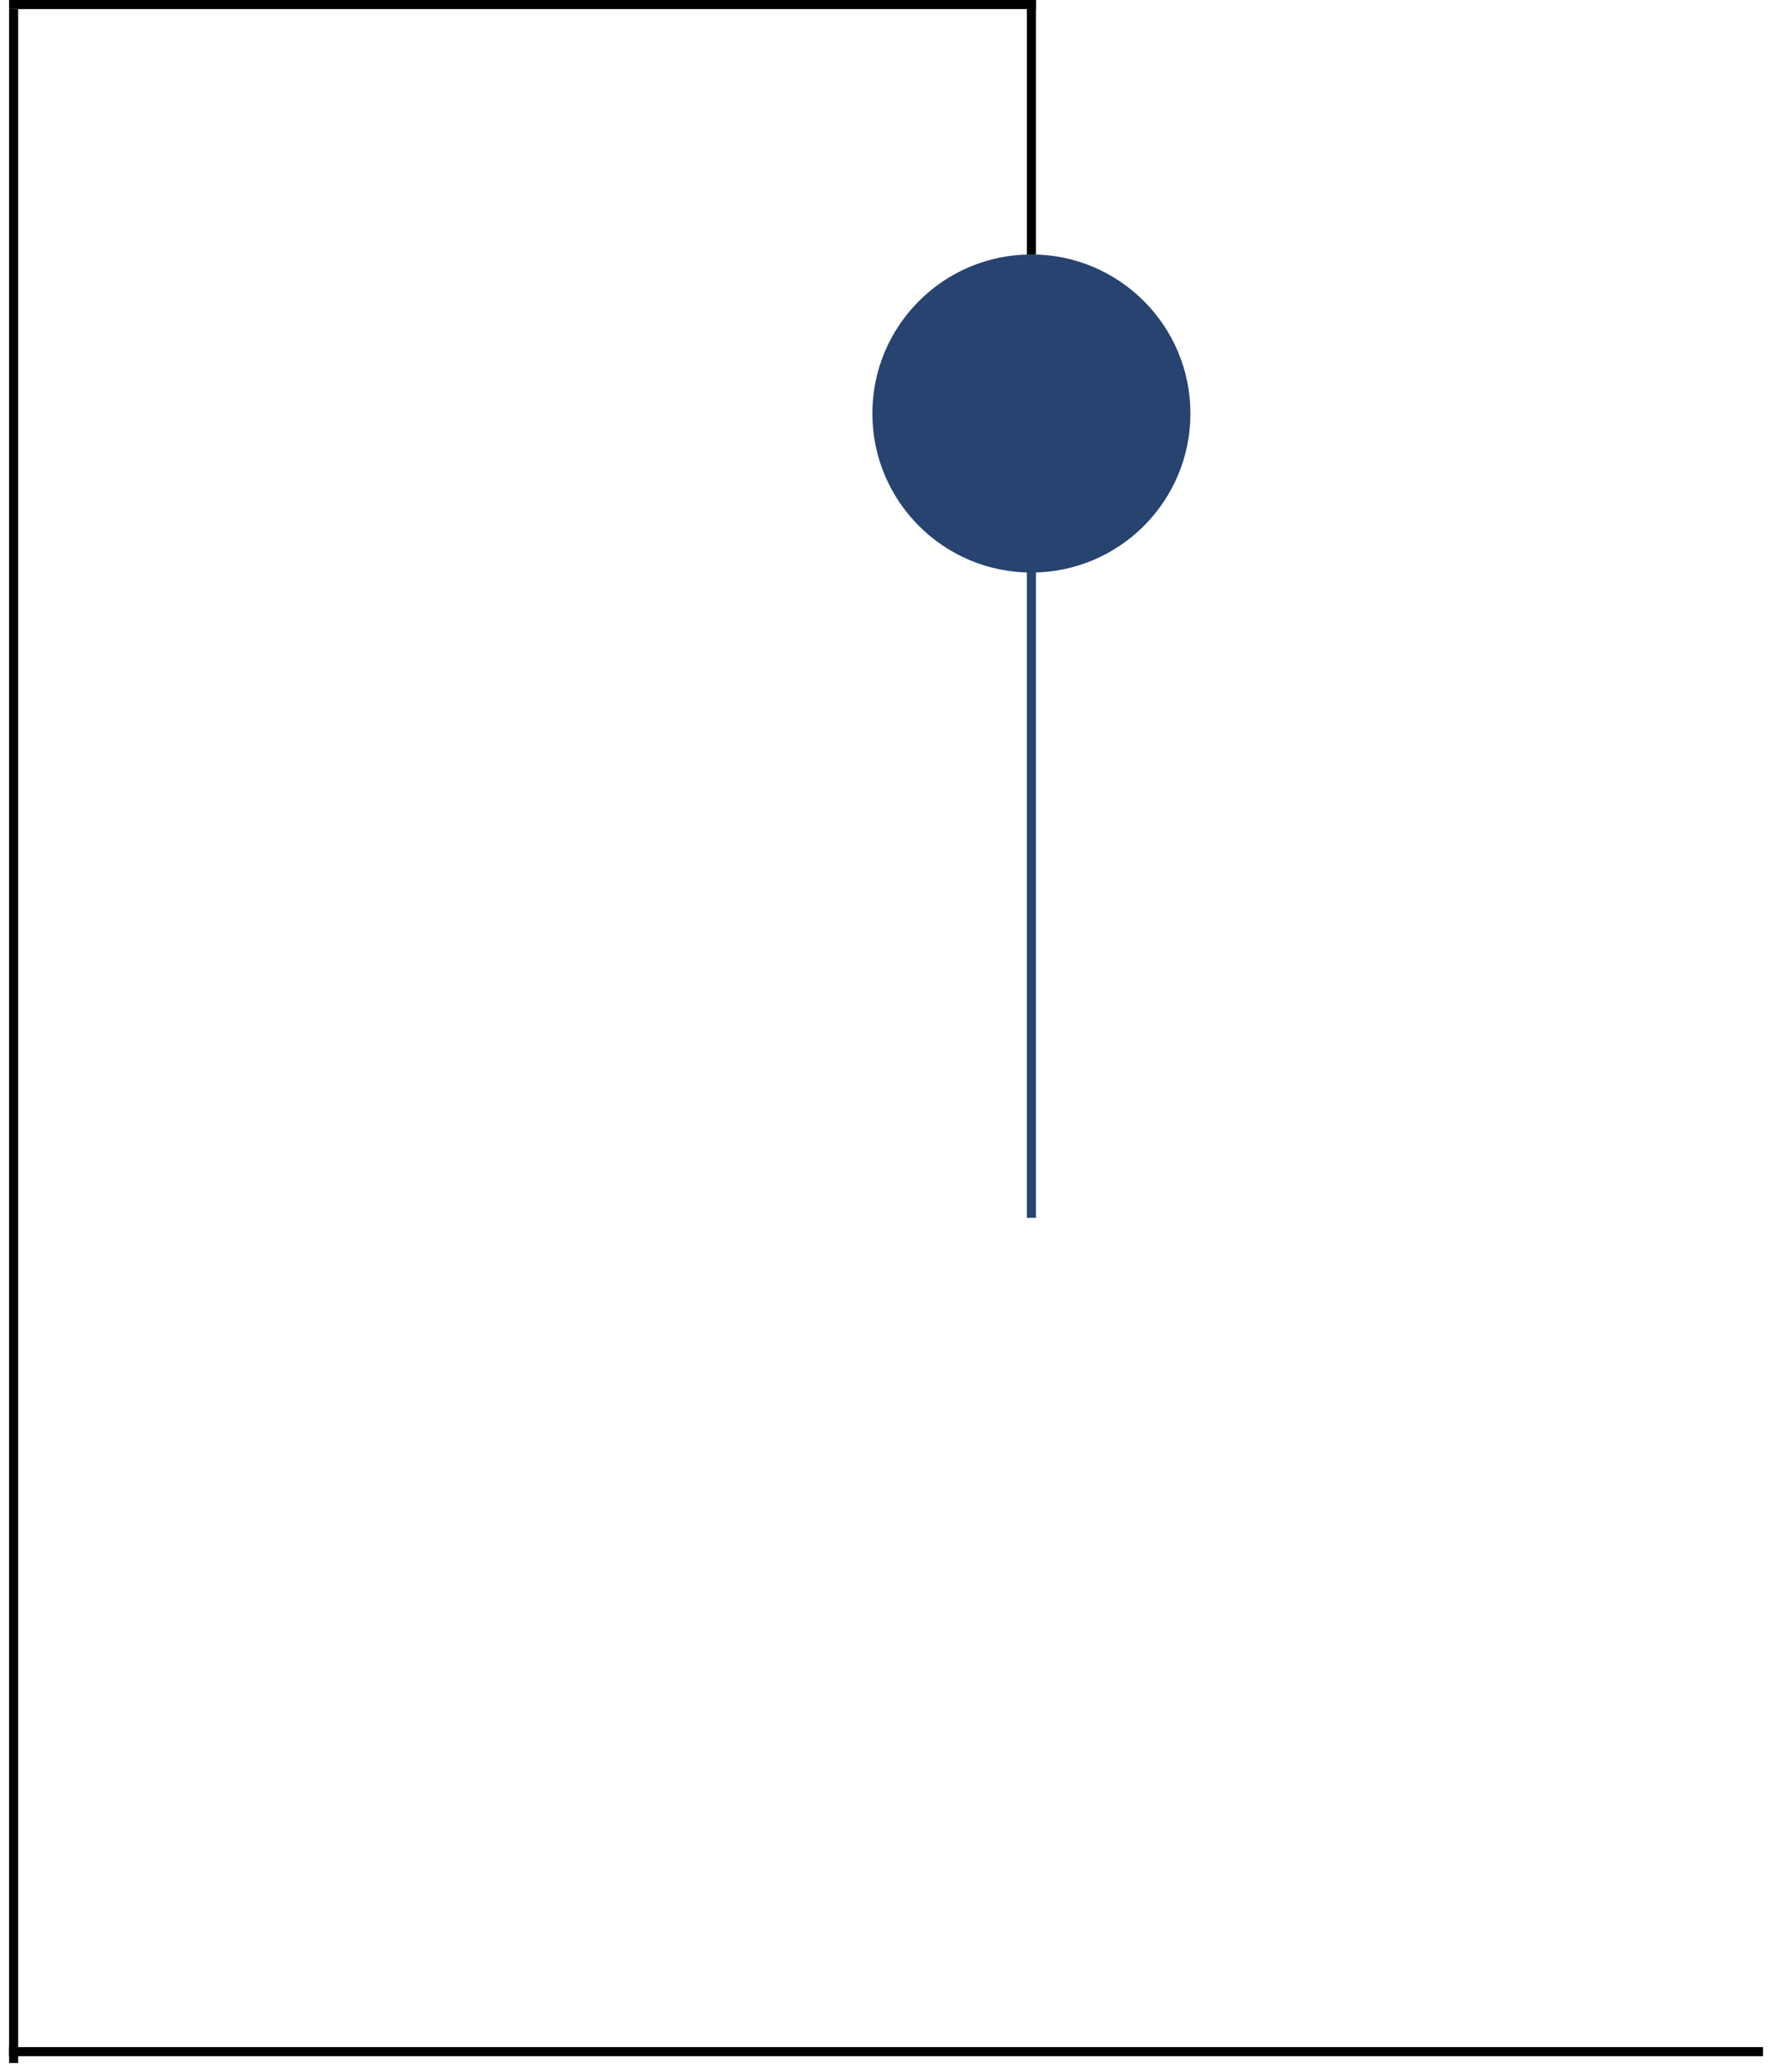<svg width="195" height="228" viewBox="0 0 195 228" fill="none" xmlns="http://www.w3.org/2000/svg">
<circle cx="113.5" cy="45.5" r="17.5" fill="#27436F"/>
<line x1="0.991" y1="225.756" x2="194.008" y2="225.756" stroke="black"/>
<line x1="1" y1="0.5" x2="114" y2="0.5" stroke="black"/>
<line x1="1.5" y1="227.002" x2="1.5" y2="1" stroke="black"/>
<line x1="113.5" y1="28" x2="113.5" stroke="black"/>
<line x1="113.5" y1="134" x2="113.5" y2="62" stroke="#27436F"/>
</svg>
